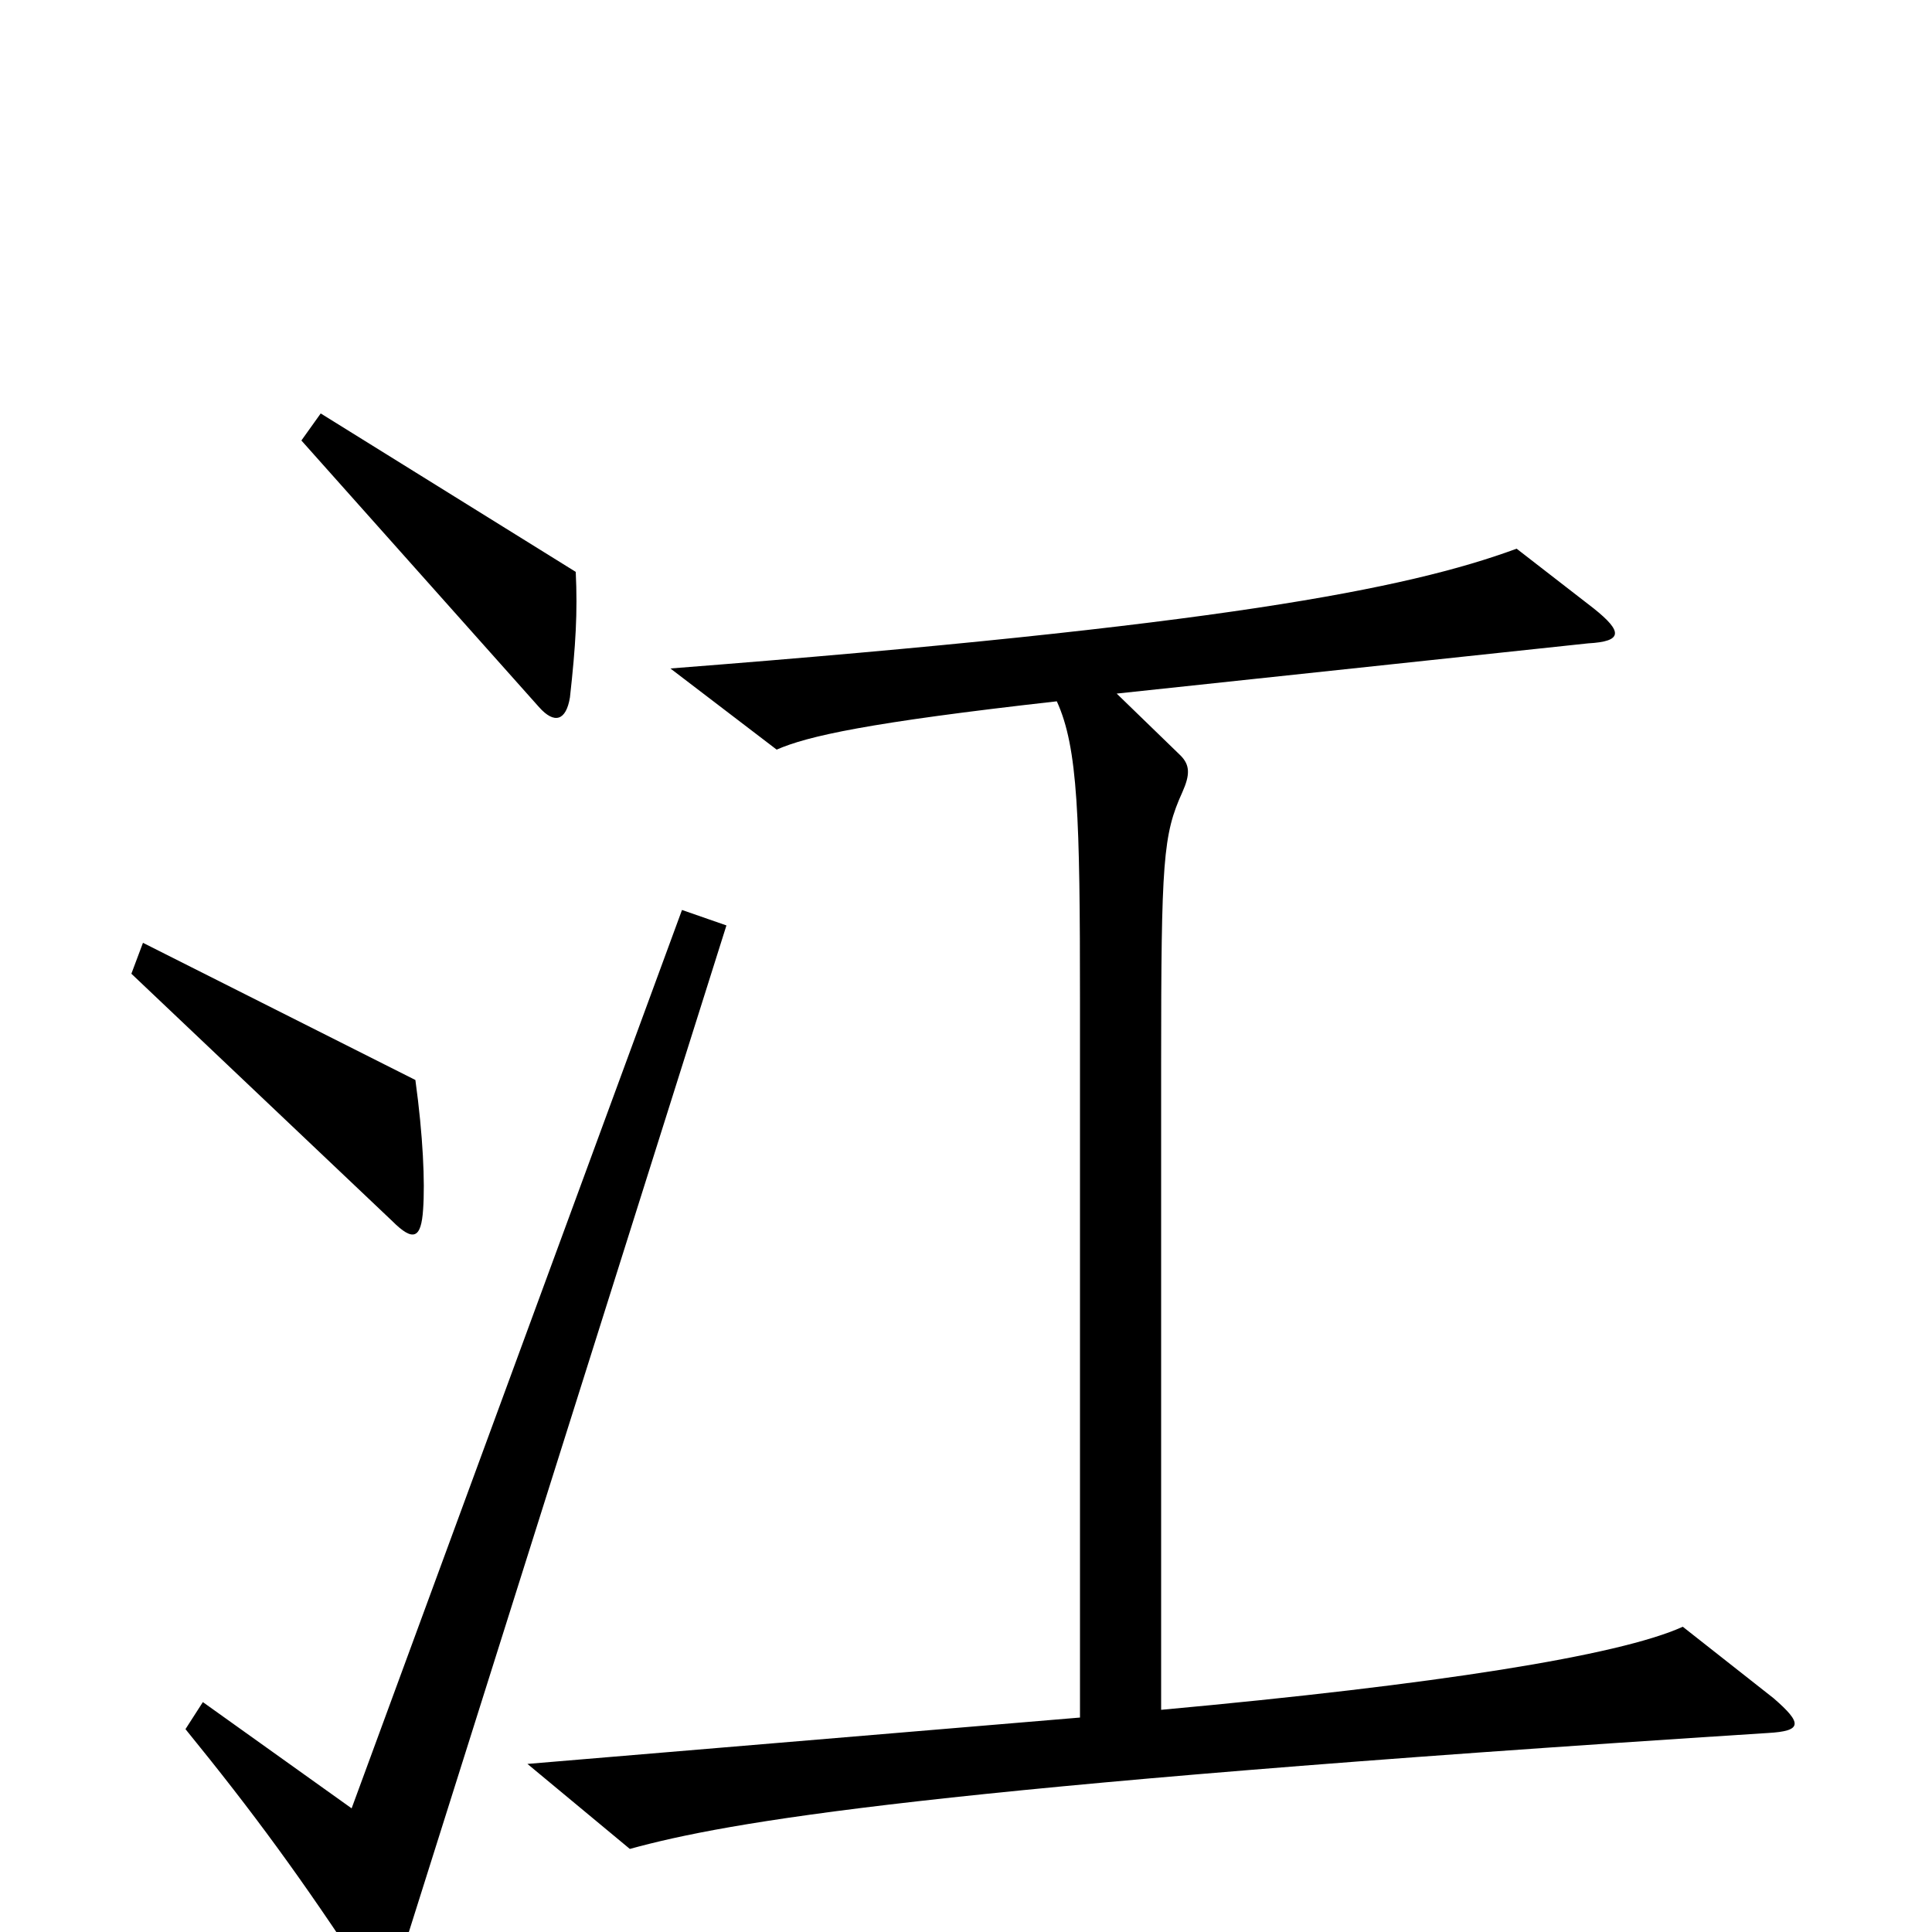 <svg xmlns="http://www.w3.org/2000/svg" viewBox="0 -1000 1000 1000">
	<path fill="#000000" d="M298 -704L166 -786L156 -772L279 -634C287 -625 293 -627 295 -639C298 -666 299 -683 298 -704ZM219 -374C220 -388 219 -412 215 -441L74 -512L68 -496L203 -368C214 -357 218 -359 219 -374ZM918 -121L871 -158C838 -143 743 -128 601 -115V-449C601 -555 602 -568 612 -590C616 -599 616 -604 611 -609L578 -641L822 -667C840 -668 840 -673 825 -685L785 -716C728 -695 630 -676 347 -654L402 -612C418 -619 449 -626 547 -637C558 -613 559 -577 559 -481V-111L273 -87L326 -43C377 -57 478 -75 915 -103C933 -104 933 -108 918 -121ZM376 -521L353 -529L182 -64L105 -119L96 -105C131 -62 156 -28 190 24C196 33 201 33 205 21Z"/>
</svg>